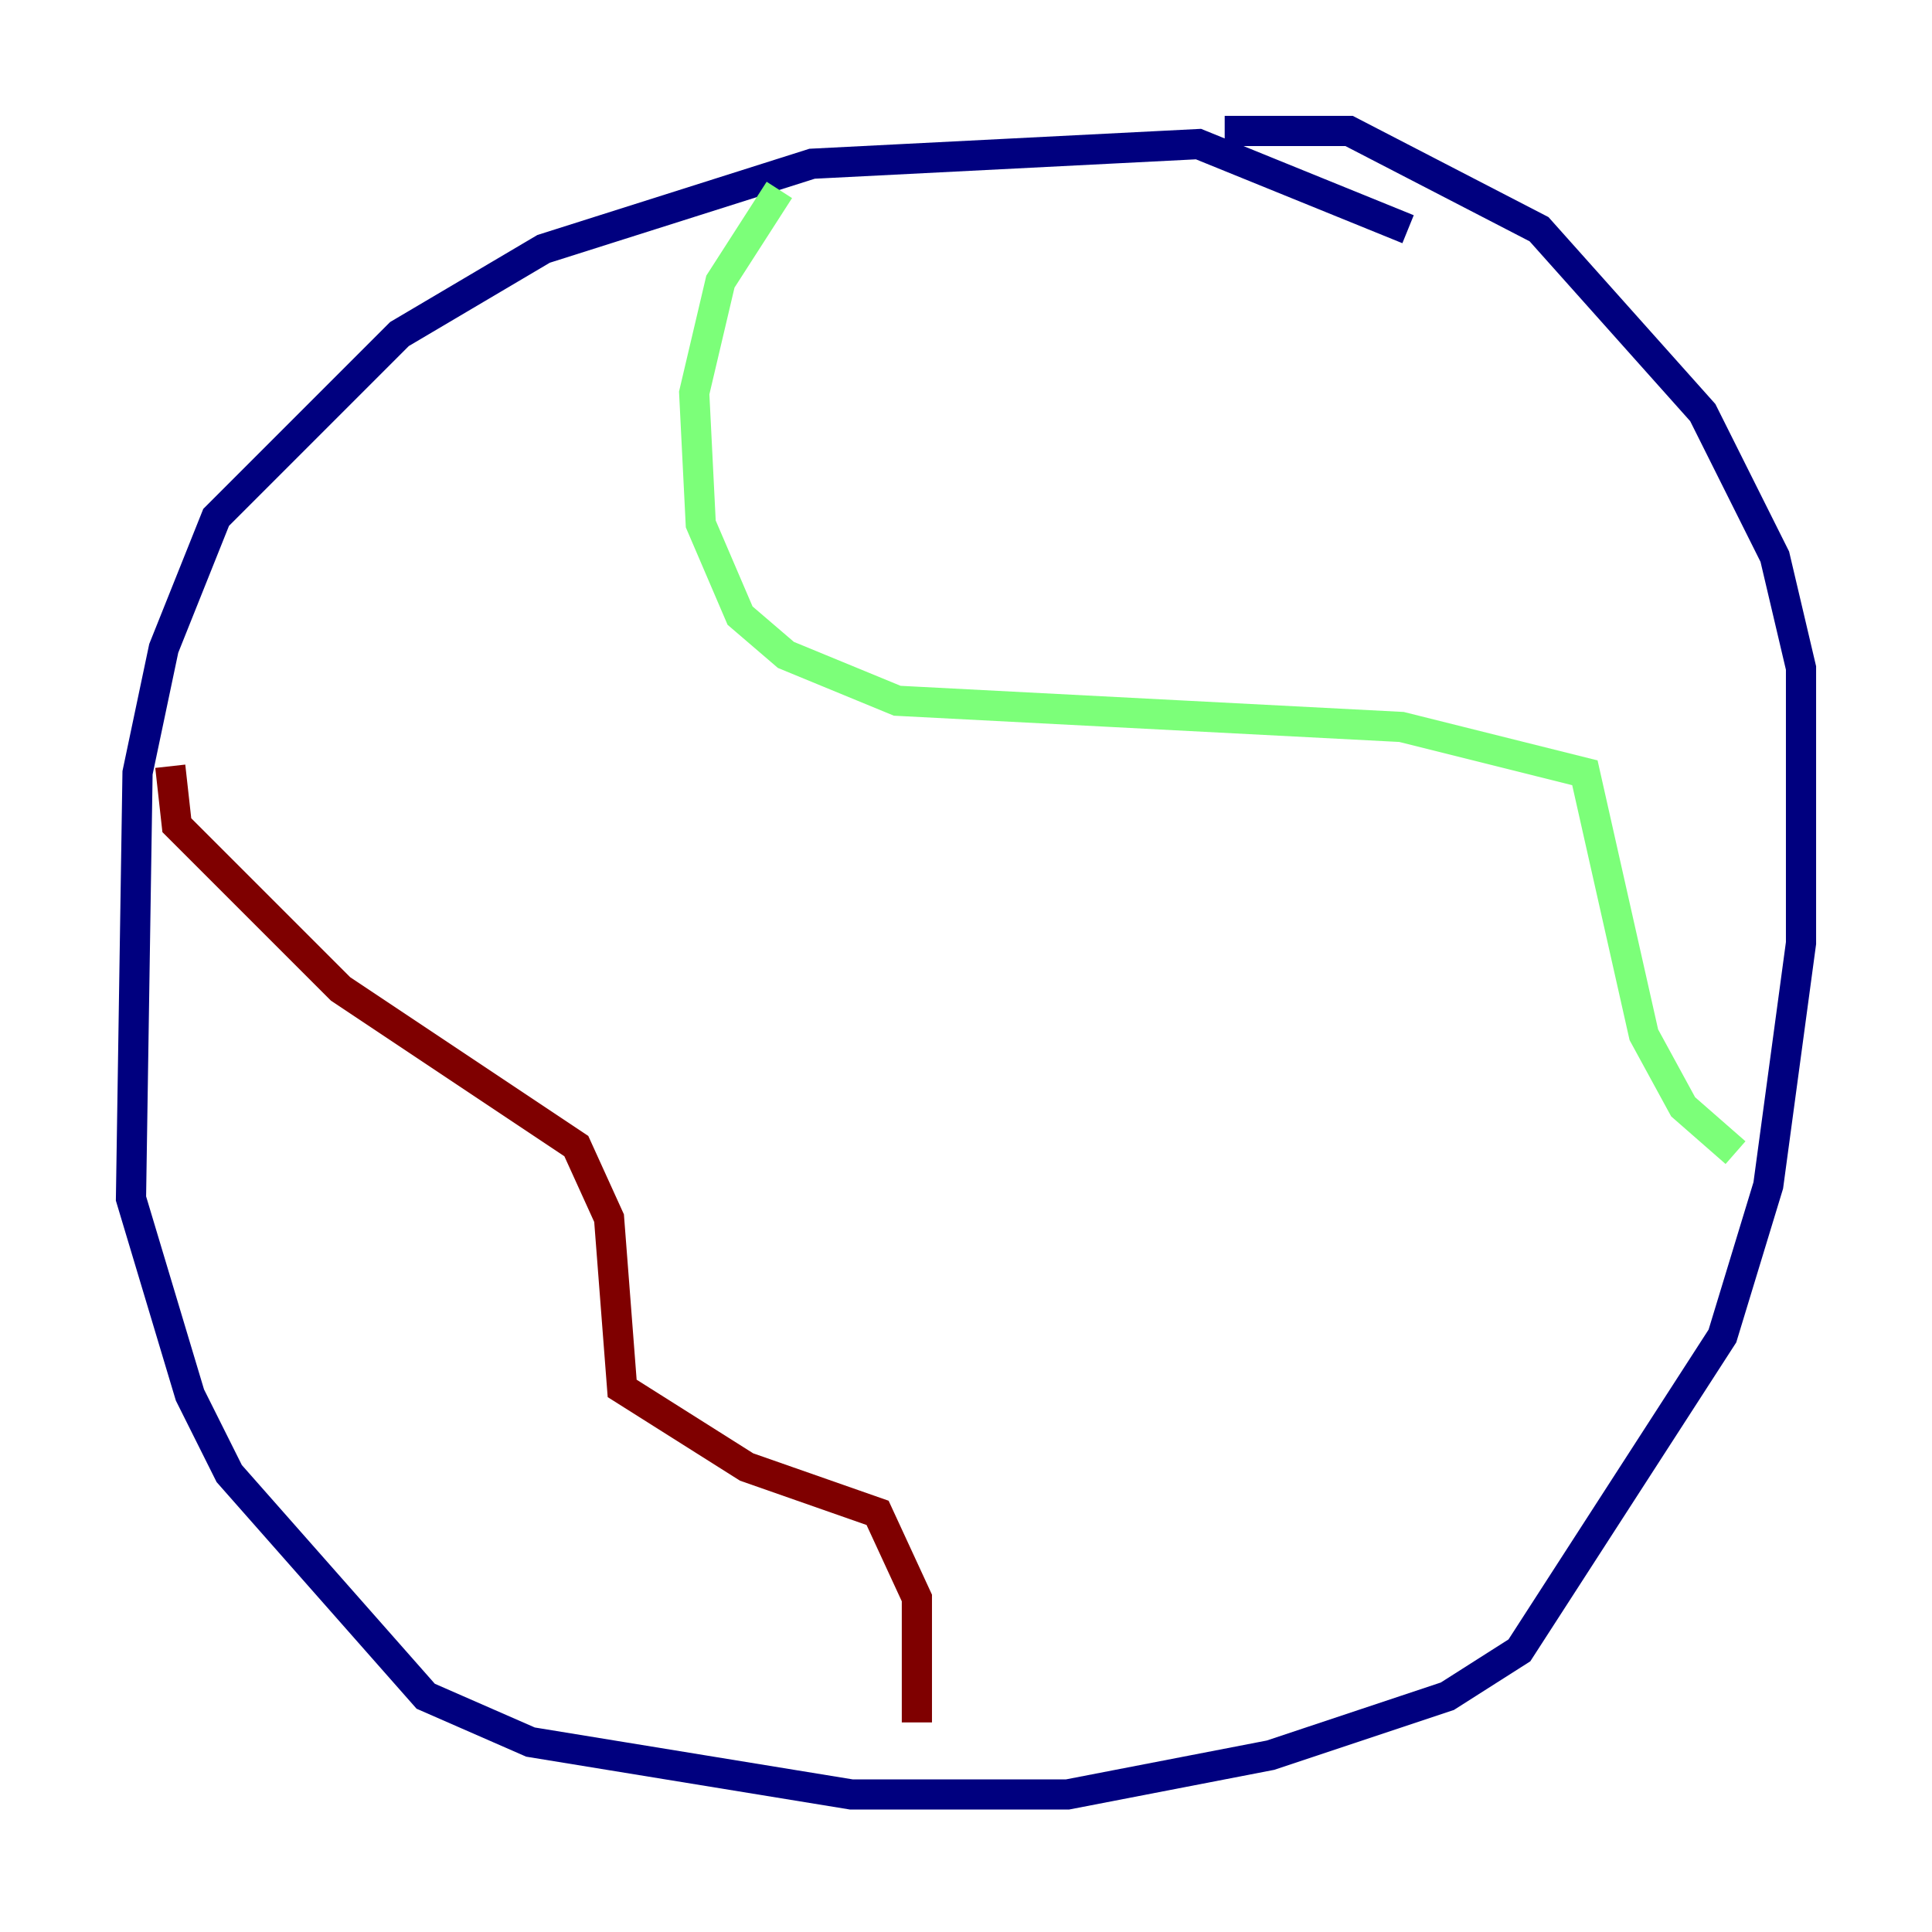 <?xml version="1.0" encoding="utf-8" ?>
<svg baseProfile="tiny" height="128" version="1.2" viewBox="0,0,128,128" width="128" xmlns="http://www.w3.org/2000/svg" xmlns:ev="http://www.w3.org/2001/xml-events" xmlns:xlink="http://www.w3.org/1999/xlink"><defs /><polyline fill="none" points="93.288,15.186 79.403,9.546 53.803,10.848 36.014,16.488 26.468,22.129 14.319,34.278 10.848,42.956 9.112,51.2 8.678,79.403 12.583,92.42 15.186,97.627 28.203,112.38 35.146,115.417 56.407,118.888 70.725,118.888 84.176,116.285 95.891,112.38 100.664,109.342 114.115,88.515 117.153,78.536 119.322,62.481 119.322,44.258 117.586,36.881 112.814,27.336 101.966,15.186 89.383,8.678 81.139,8.678" stroke="#00007f" stroke-width="2" /><polyline fill="none" points="51.634,12.583 47.729,18.658 45.993,26.034 46.427,34.712 49.031,40.786 52.068,43.39 59.444,46.427 92.854,48.163 105.003,51.2 108.909,68.556 111.512,73.329 114.983,76.366" stroke="#7cff79" stroke-width="2" /><polyline fill="none" points="11.281,50.766 11.715,54.671 22.563,65.519 38.183,75.932 40.352,80.705 41.22,91.986 49.464,97.193 58.142,100.231 60.746,105.871 60.746,114.115" stroke="#7f0000" stroke-width="2" /></svg>